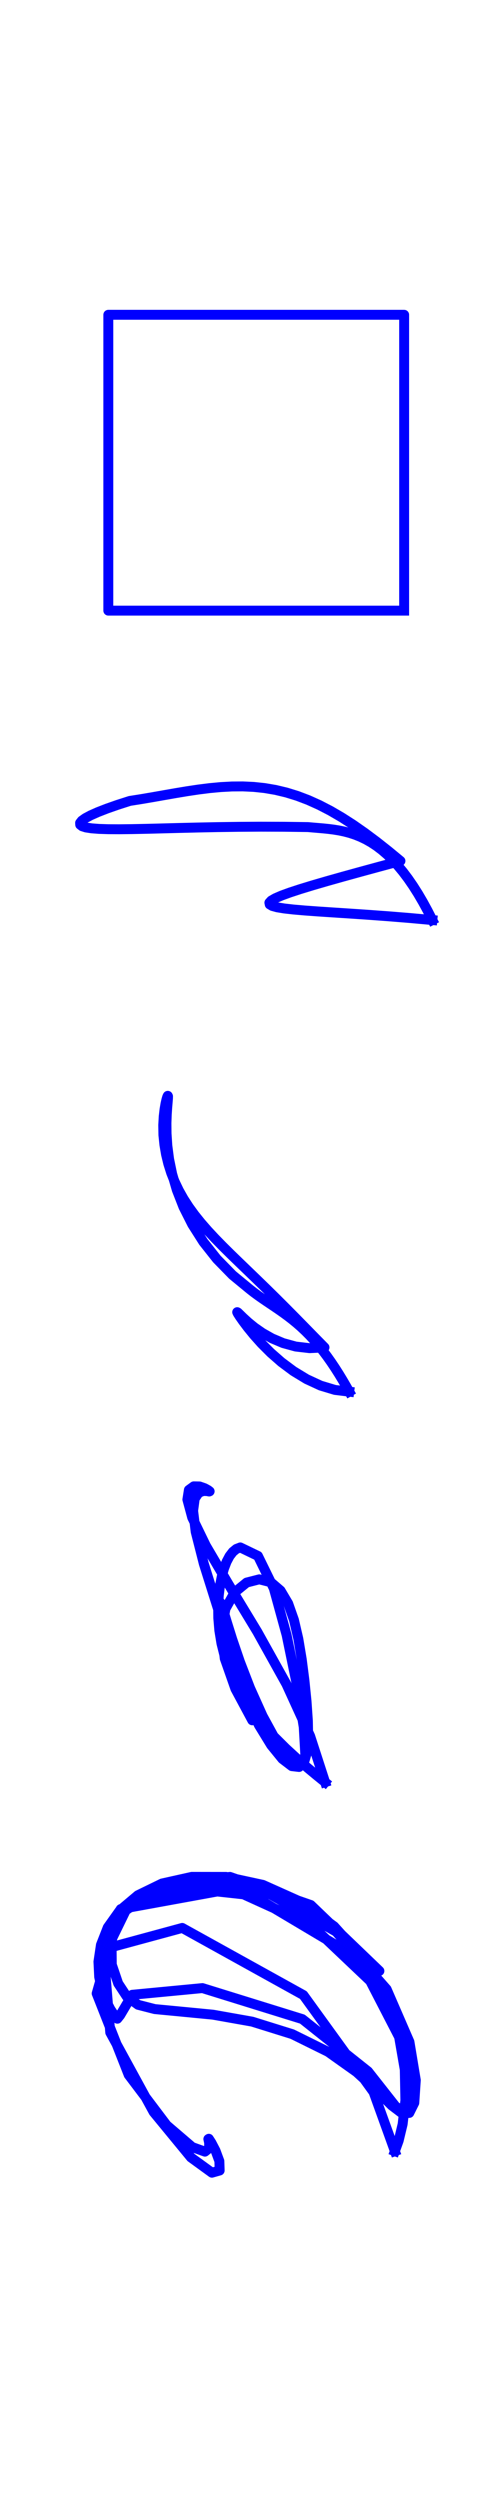 <?xml version="1.0" encoding="utf-8" standalone="no"?>
<!DOCTYPE svg PUBLIC "-//W3C//DTD SVG 1.1//EN"
  "http://www.w3.org/Graphics/SVG/1.1/DTD/svg11.dtd">
<!-- Created with matplotlib (http://matplotlib.org/) -->
<svg height="504pt" version="1.1" viewBox="0 0 100 504" width="100pt" xmlns="http://www.w3.org/2000/svg" xmlns:xlink="http://www.w3.org/1999/xlink">
 <defs>
  <style type="text/css">
*{stroke-linecap:butt;stroke-linejoin:round;}
  </style>
 </defs>
 <g id="figure_1">
  <g id="patch_1">
   <path d="M 0 504 
L 100.8 504 
L 100.8 0 
L 0 0 
z
" style="fill:none;"/>
  </g>
  <g id="axes_1">
   <g id="line2d_1">
    <path clip-path="url(#p62ebd5387b)" d="M 81.481 123.105 
L 81.481 120.62 
L 81.481 118.135 
L 81.481 115.649 
L 81.481 113.164 
L 81.481 110.679 
L 81.481 108.194 
L 81.481 105.709 
L 81.481 103.224 
L 81.481 100.739 
L 81.481 98.254 
L 81.481 95.769 
L 81.481 93.283 
L 81.481 90.798 
L 81.481 88.313 
L 81.481 85.828 
L 81.481 83.343 
L 81.481 80.858 
L 81.481 78.373 
L 81.481 75.888 
L 81.481 73.403 
L 81.481 70.917 
L 81.481 68.432 
L 81.481 65.947 
L 81.481 63.462 
L 81.481 63.462 
L 78.996 63.462 
L 76.511 63.462 
L 74.026 63.462 
L 71.541 63.462 
L 69.056 63.462 
L 66.571 63.462 
L 64.086 63.462 
L 61.6 63.462 
L 59.115 63.462 
L 56.63 63.462 
L 54.145 63.462 
L 51.66 63.462 
L 49.175 63.462 
L 46.69 63.462 
L 44.205 63.462 
L 41.72 63.462 
L 39.234 63.462 
L 36.749 63.462 
L 34.264 63.462 
L 31.779 63.462 
L 29.294 63.462 
L 26.809 63.462 
L 24.324 63.462 
L 21.839 63.462 
L 21.839 63.462 
L 21.839 65.947 
L 21.839 68.432 
L 21.839 70.917 
L 21.839 73.403 
L 21.839 75.888 
L 21.839 78.373 
L 21.839 80.858 
L 21.839 83.343 
L 21.839 85.828 
L 21.839 88.313 
L 21.839 90.798 
L 21.839 93.283 
L 21.839 95.769 
L 21.839 98.254 
L 21.839 100.739 
L 21.839 103.224 
L 21.839 105.709 
L 21.839 108.194 
L 21.839 110.679 
L 21.839 113.164 
L 21.839 115.649 
L 21.839 118.135 
L 21.839 120.62 
L 21.839 123.105 
L 21.839 123.105 
L 24.324 123.105 
L 26.809 123.105 
L 29.294 123.105 
L 31.779 123.105 
L 34.264 123.105 
L 36.749 123.105 
L 39.234 123.105 
L 41.72 123.105 
L 44.205 123.105 
L 46.69 123.105 
L 49.175 123.105 
L 51.66 123.105 
L 54.145 123.105 
L 56.63 123.105 
L 59.115 123.105 
L 61.6 123.105 
L 64.086 123.105 
L 66.571 123.105 
L 69.056 123.105 
L 71.541 123.105 
L 74.026 123.105 
L 76.511 123.105 
L 78.996 123.105 
L 81.481 123.105 
" style="fill:none;stroke:#0000ff;stroke-linecap:square;stroke-width:2;"/>
   </g>
  </g>
  <g id="axes_2">
   <g id="line2d_2">
    <path clip-path="url(#pa1cc3ab910)" d="M 87.169 185.484 
L 86.23 183.632 
L 85.268 181.862 
L 84.285 180.182 
L 83.283 178.599 
L 82.264 177.12 
L 81.229 175.747 
L 80.182 174.485 
L 79.124 173.335 
L 78.058 172.298 
L 76.985 171.373 
L 75.909 170.556 
L 74.83 169.845 
L 73.75 169.234 
L 72.672 168.717 
L 71.596 168.286 
L 70.523 167.934 
L 69.453 167.652 
L 68.388 167.429 
L 67.328 167.255 
L 66.272 167.119 
L 65.221 167.011 
L 64.174 166.92 
L 63.132 166.833 
L 62.094 166.74 
L 62.094 166.74 
L 57.259 166.674 
L 52.592 166.659 
L 48.118 166.687 
L 43.861 166.746 
L 39.844 166.828 
L 36.087 166.919 
L 32.609 167.011 
L 29.429 167.092 
L 26.562 167.151 
L 24.022 167.179 
L 21.82 167.167 
L 19.966 167.107 
L 18.47 166.992 
L 17.336 166.818 
L 16.57 166.579 
L 16.175 166.272 
L 16.151 165.897 
L 16.498 165.452 
L 17.214 164.939 
L 18.296 164.361 
L 19.739 163.719 
L 21.537 163.019 
L 23.683 162.266 
L 26.167 161.466 
L 26.167 161.466 
L 28.484 161.1 
L 30.803 160.705 
L 33.118 160.297 
L 35.424 159.893 
L 37.718 159.512 
L 39.998 159.17 
L 42.261 158.886 
L 44.508 158.675 
L 46.739 158.555 
L 48.956 158.539 
L 51.161 158.642 
L 53.358 158.876 
L 55.551 159.25 
L 57.744 159.774 
L 59.942 160.453 
L 62.151 161.292 
L 64.375 162.294 
L 66.62 163.457 
L 68.89 164.78 
L 71.19 166.258 
L 73.522 167.886 
L 75.89 169.654 
L 78.294 171.553 
L 80.736 173.57 
L 80.736 173.57 
L 76.566 174.696 
L 72.688 175.752 
L 69.125 176.736 
L 65.899 177.646 
L 63.031 178.482 
L 60.541 179.243 
L 58.447 179.93 
L 56.764 180.544 
L 55.507 181.088 
L 54.687 181.565 
L 54.311 181.98 
L 54.384 182.339 
L 54.91 182.647 
L 55.885 182.914 
L 57.303 183.148 
L 59.156 183.358 
L 61.43 183.555 
L 64.107 183.75 
L 67.165 183.953 
L 70.579 184.176 
L 74.321 184.43 
L 78.357 184.726 
L 82.653 185.074 
L 87.169 185.484 
" style="fill:none;stroke:#0000ff;stroke-linecap:square;stroke-width:2;"/>
   </g>
  </g>
  <g id="axes_3">
   <g id="line2d_3">
    <path clip-path="url(#pa894000790)" d="M 70.409 280.561 
L 69.758 279.408 
L 69.062 278.215 
L 68.326 277.003 
L 67.555 275.79 
L 66.754 274.593 
L 65.927 273.426 
L 65.08 272.3 
L 64.216 271.225 
L 63.339 270.206 
L 62.453 269.246 
L 61.561 268.348 
L 60.667 267.509 
L 59.773 266.727 
L 58.882 265.998 
L 57.997 265.315 
L 57.118 264.671 
L 56.248 264.06 
L 55.387 263.472 
L 54.536 262.9 
L 53.696 262.335 
L 52.866 261.768 
L 52.047 261.192 
L 51.238 260.597 
L 50.44 259.978 
L 50.44 259.978 
L 46.886 257.052 
L 43.722 253.815 
L 41.005 250.376 
L 38.762 246.846 
L 36.988 243.327 
L 35.652 239.91 
L 34.707 236.671 
L 34.09 233.669 
L 33.737 230.948 
L 33.581 228.535 
L 33.56 226.448 
L 33.619 224.695 
L 33.713 223.279 
L 33.804 222.198 
L 33.864 221.447 
L 33.874 221.022 
L 33.826 220.919 
L 33.719 221.133 
L 33.561 221.661 
L 33.37 222.5 
L 33.173 223.646 
L 33.005 225.092 
L 32.911 226.828 
L 32.945 228.836 
L 32.945 228.836 
L 33.146 230.794 
L 33.473 232.723 
L 33.93 234.614 
L 34.513 236.458 
L 35.223 238.251 
L 36.055 239.991 
L 37.004 241.681 
L 38.065 243.324 
L 39.233 244.931 
L 40.502 246.509 
L 41.866 248.073 
L 43.319 249.635 
L 44.857 251.21 
L 46.473 252.812 
L 48.164 254.455 
L 49.922 256.15 
L 51.742 257.907 
L 53.618 259.731 
L 55.54 261.623 
L 57.498 263.577 
L 59.482 265.58 
L 61.475 267.612 
L 63.463 269.645 
L 65.424 271.64 
L 65.424 271.64 
L 62.419 271.79 
L 59.617 271.464 
L 57.075 270.767 
L 54.829 269.815 
L 52.901 268.723 
L 51.298 267.604 
L 50.016 266.555 
L 49.042 265.662 
L 48.36 264.994 
L 47.958 264.606 
L 47.823 264.533 
L 47.95 264.799 
L 48.341 265.409 
L 49.003 266.355 
L 49.947 267.611 
L 51.186 269.134 
L 52.732 270.864 
L 54.586 272.721 
L 56.74 274.61 
L 59.169 276.421 
L 61.825 278.037 
L 64.642 279.338 
L 67.536 280.211 
L 70.409 280.561 
" style="fill:none;stroke:#0000ff;stroke-linecap:square;stroke-width:2;"/>
   </g>
  </g>
  <g id="axes_4">
   <g id="line2d_4">
    <path clip-path="url(#pedacdecbbe)" d="M 65.544 359.29 
L 63.955 358.002 
L 62.06 356.43 
L 59.925 354.585 
L 57.643 352.491 
L 55.322 350.181 
L 53.068 347.693 
L 50.979 345.069 
L 49.126 342.351 
L 47.558 339.581 
L 46.293 336.796 
L 45.33 334.036 
L 44.649 331.331 
L 44.221 328.715 
L 44.01 326.214 
L 43.983 323.852 
L 44.107 321.652 
L 44.358 319.634 
L 44.714 317.815 
L 45.159 316.213 
L 45.684 314.842 
L 46.28 313.717 
L 46.942 312.853 
L 47.665 312.263 
L 48.446 311.96 
L 48.446 311.96 
L 52.002 313.675 
L 55.206 320.225 
L 57.788 329.634 
L 59.849 339.633 
L 61.236 348.176 
L 61.557 353.834 
L 60.582 355.985 
L 58.492 354.818 
L 55.769 351.121 
L 52.95 345.954 
L 50.421 340.328 
L 48.371 335.014 
L 46.826 330.489 
L 45.729 326.988 
L 44.998 324.581 
L 44.562 323.264 
L 44.374 323.01 
L 44.422 323.807 
L 44.722 325.656 
L 45.324 328.555 
L 46.306 332.459 
L 47.756 337.215 
L 49.732 342.505 
L 52.207 347.798 
L 52.207 347.798 
L 54.675 351.83 
L 56.93 354.602 
L 58.833 356.054 
L 60.305 356.224 
L 61.322 355.226 
L 61.91 353.216 
L 62.134 350.378 
L 62.072 346.901 
L 61.803 342.975 
L 61.383 338.791 
L 60.837 334.535 
L 60.149 330.398 
L 59.264 326.574 
L 58.098 323.262 
L 56.563 320.666 
L 54.609 318.982 
L 52.274 318.393 
L 49.729 319.045 
L 47.303 321.024 
L 45.454 324.33 
L 44.668 328.849 
L 45.308 334.347 
L 47.46 340.477 
L 50.858 346.815 
L 50.858 346.815 
L 47.323 334.815 
L 43.845 324.016 
L 41.09 315.25 
L 39.452 308.817 
L 38.936 304.573 
L 39.263 302.118 
L 40.047 300.95 
L 40.943 300.582 
L 41.703 300.6 
L 42.172 300.689 
L 42.268 300.651 
L 41.958 300.412 
L 41.256 300.024 
L 40.234 299.668 
L 39.068 299.647 
L 38.082 300.369 
L 37.776 302.308 
L 38.752 305.934 
L 41.501 311.599 
L 46.076 319.386 
L 51.87 328.96 
L 57.748 339.527 
L 62.529 349.993 
L 65.544 359.29 
" style="fill:none;stroke:#0000ff;stroke-linecap:square;stroke-width:2;"/>
   </g>
  </g>
  <g id="axes_5">
   <g id="line2d_5">
    <path clip-path="url(#p7c25e8916a)" d="M 79.611 433.679 
L 80.377 431.562 
L 81.178 428.225 
L 81.729 423.442 
L 81.607 417.238 
L 80.345 409.963 
L 77.583 402.245 
L 73.201 394.818 
L 67.36 388.352 
L 60.451 383.326 
L 53.003 379.991 
L 45.576 378.384 
L 38.668 378.375 
L 32.663 379.714 
L 27.799 382.084 
L 24.164 385.146 
L 21.725 388.577 
L 20.349 392.095 
L 19.846 395.476 
L 19.996 398.552 
L 20.579 401.214 
L 21.392 403.398 
L 22.261 405.08 
L 23.05 406.264 
L 23.664 406.973 
L 23.664 406.973 
L 24.224 406.27 
L 26.663 402.149 
L 40.818 400.8 
L 60.957 407.054 
L 74.198 417.592 
L 79.803 424.712 
L 82.152 426.014 
L 82.964 421.809 
L 81.252 412.184 
L 74.637 399.372 
L 62.792 388.13 
L 49.097 381.903 
L 37.547 380.641 
L 29.833 382.241 
L 25.544 384.553 
L 23.61 386.192 
L 23.239 386.504 
L 24.253 385.356 
L 27.108 383.066 
L 32.733 380.54 
L 41.977 379.431 
L 54.496 381.899 
L 67.76 389.423 
L 77.949 401.024 
L 77.949 401.024 
L 82.55 411.636 
L 83.832 419.353 
L 83.531 423.934 
L 82.521 425.965 
L 81.039 426.029 
L 78.986 424.473 
L 76.068 421.566 
L 71.889 417.734 
L 66.148 413.654 
L 58.926 410.087 
L 50.844 407.564 
L 42.931 406.16 
L 36.2 405.51 
L 31.203 405.033 
L 27.845 404.17 
L 25.575 402.524 
L 23.829 399.865 
L 22.536 396.056 
L 22.489 391.033 
L 25.364 385.129 
L 33.099 379.867 
L 46.365 378.382 
L 62.661 384.055 
L 76.492 397.346 
L 76.492 397.346 
L 48.229 380.516 
L 24.34 384.873 
L 19.488 401.883 
L 25.946 418.295 
L 33.604 428.438 
L 38.752 432.85 
L 41.316 433.773 
L 42.163 433.085 
L 42.168 432 
L 42.006 431.234 
L 42.101 431.174 
L 42.619 431.975 
L 43.455 433.578 
L 44.228 435.673 
L 44.286 437.575 
L 42.727 438.018 
L 38.5 434.944 
L 30.975 425.787 
L 22.229 409.758 
L 20.858 392.982 
L 36.744 388.669 
L 61.166 402.21 
L 75.312 421.762 
L 79.611 433.679 
" style="fill:none;stroke:#0000ff;stroke-linecap:square;stroke-width:2;"/>
   </g>
  </g>
 </g>
 <defs>
  <clipPath id="p62ebd5387b">
   <rect height="65.607" width="65.607" x="18.857" y="60.48"/>
  </clipPath>
  <clipPath id="pa1cc3ab910">
   <rect height="29.639" width="78.12" x="12.6" y="157.192"/>
  </clipPath>
  <clipPath id="pa894000790">
   <rect height="65.607" width="41.248" x="31.036" y="217.937"/>
  </clipPath>
  <clipPath id="pedacdecbbe">
   <rect height="65.607" width="30.546" x="36.387" y="296.665"/>
  </clipPath>
  <clipPath id="p7c25e8916a">
   <rect height="65.607" width="70.779" x="16.27" y="375.393"/>
  </clipPath>
 </defs>
</svg>
